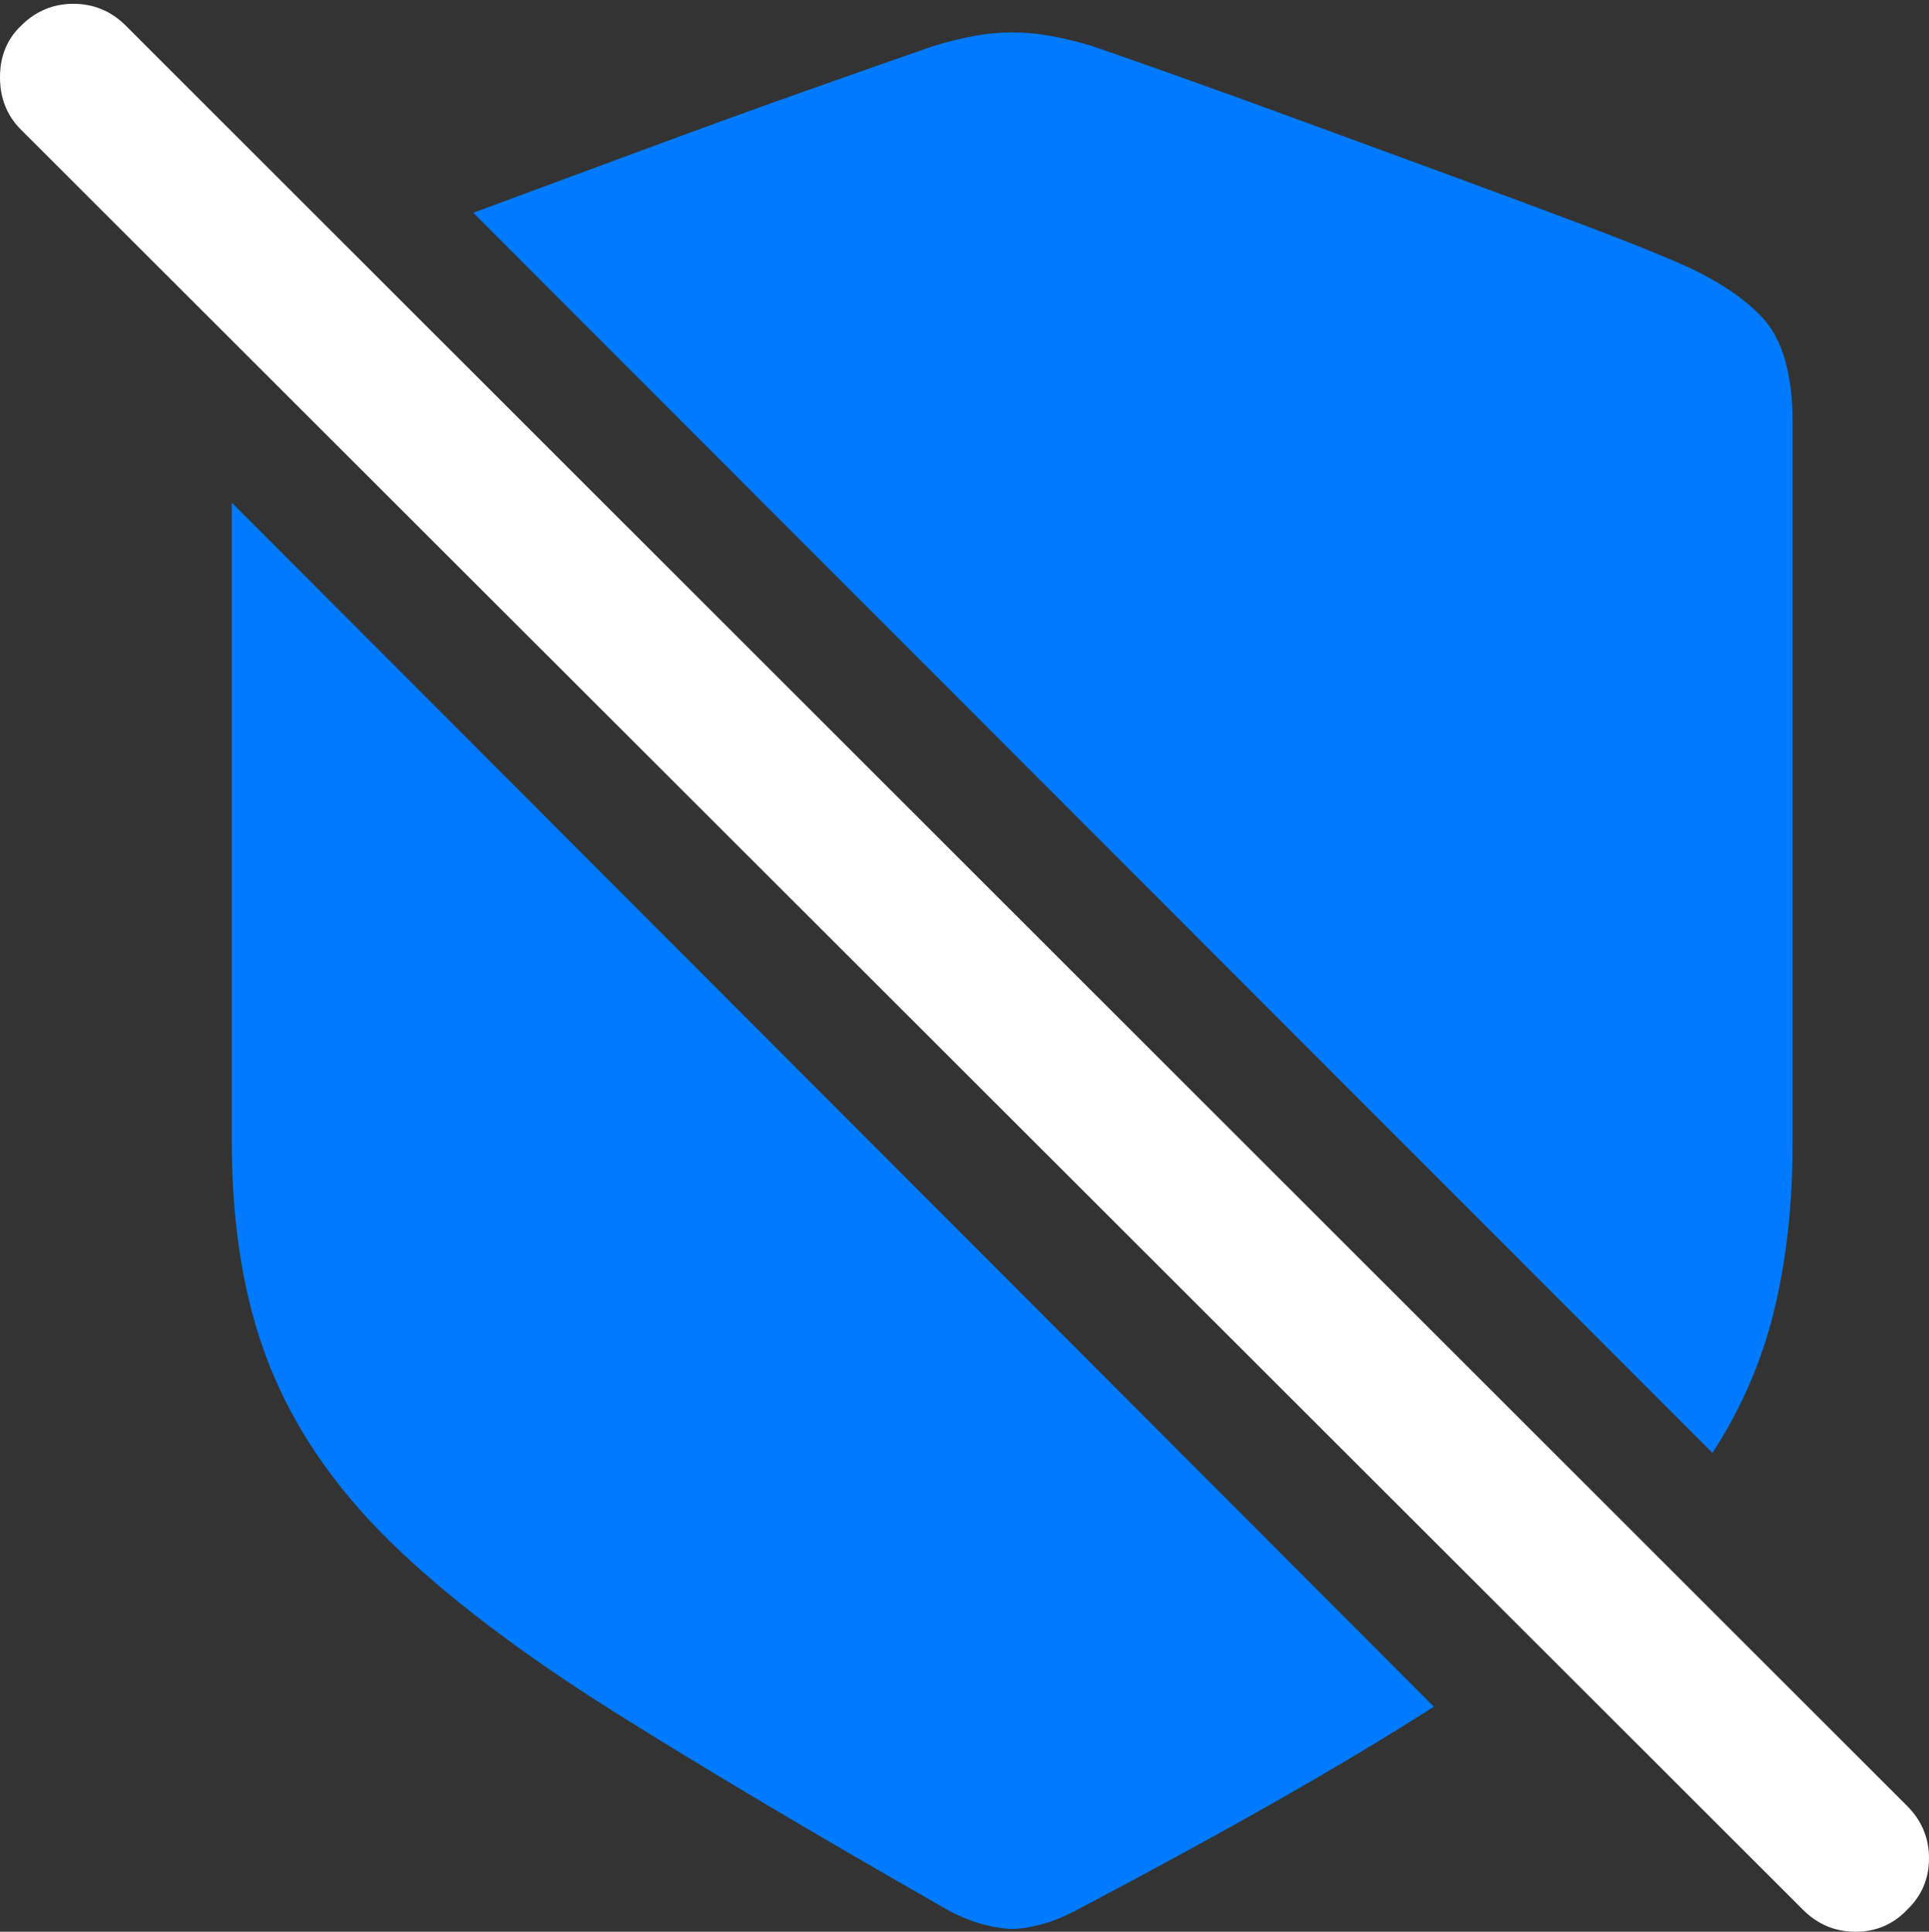 <?xml version="1.0" encoding="UTF-8"?>
<!--Generator: Apple Native CoreSVG 175.5-->
<!DOCTYPE svg
PUBLIC "-//W3C//DTD SVG 1.1//EN"
       "http://www.w3.org/Graphics/SVG/1.1/DTD/svg11.dtd">
<svg version="1.1" xmlns="http://www.w3.org/2000/svg" xmlns:xlink="http://www.w3.org/1999/xlink" width="19.746" height="19.775">
 <rect width="100%" height="100%" fill="#333333" stroke="none"/>
 <g>
  <rect height="19.775" opacity="0" width="19.746" x="0" y="0"/>
  <path d="M2.373 5.146L2.373 11.69Q2.373 13.008 2.759 13.979Q3.145 14.951 3.999 15.786Q4.854 16.621 6.265 17.51Q7.676 18.398 9.717 19.561Q9.902 19.658 10.073 19.702Q10.244 19.746 10.361 19.746Q10.479 19.746 10.649 19.702Q10.82 19.658 11.006 19.561Q12.119 18.975 13.032 18.457Q13.945 17.939 14.678 17.471ZM17.529 14.873Q17.969 14.199 18.159 13.423Q18.35 12.646 18.35 11.69L18.35 4.326Q18.35 3.574 18.032 3.242Q17.715 2.91 17.1 2.656Q16.758 2.51 16.162 2.285Q15.566 2.061 14.849 1.797Q14.131 1.533 13.413 1.27Q12.695 1.006 12.104 0.796Q11.514 0.586 11.172 0.469Q10.977 0.41 10.771 0.371Q10.566 0.332 10.361 0.332Q10.156 0.332 9.956 0.371Q9.756 0.41 9.561 0.469Q9.111 0.625 8.311 0.908Q7.51 1.191 6.587 1.533Q5.664 1.875 4.844 2.178Z" fill="#007aff"/>
  <path d="M18.457 19.551Q18.682 19.775 18.994 19.775Q19.307 19.775 19.521 19.551Q19.746 19.336 19.746 19.023Q19.746 18.711 19.521 18.486L1.289 0.264Q1.064 0.039 0.752 0.039Q0.439 0.039 0.215 0.264Q0 0.469 0 0.791Q0 1.113 0.215 1.328Z" fill="#ffffff"/>
 </g>
</svg>
